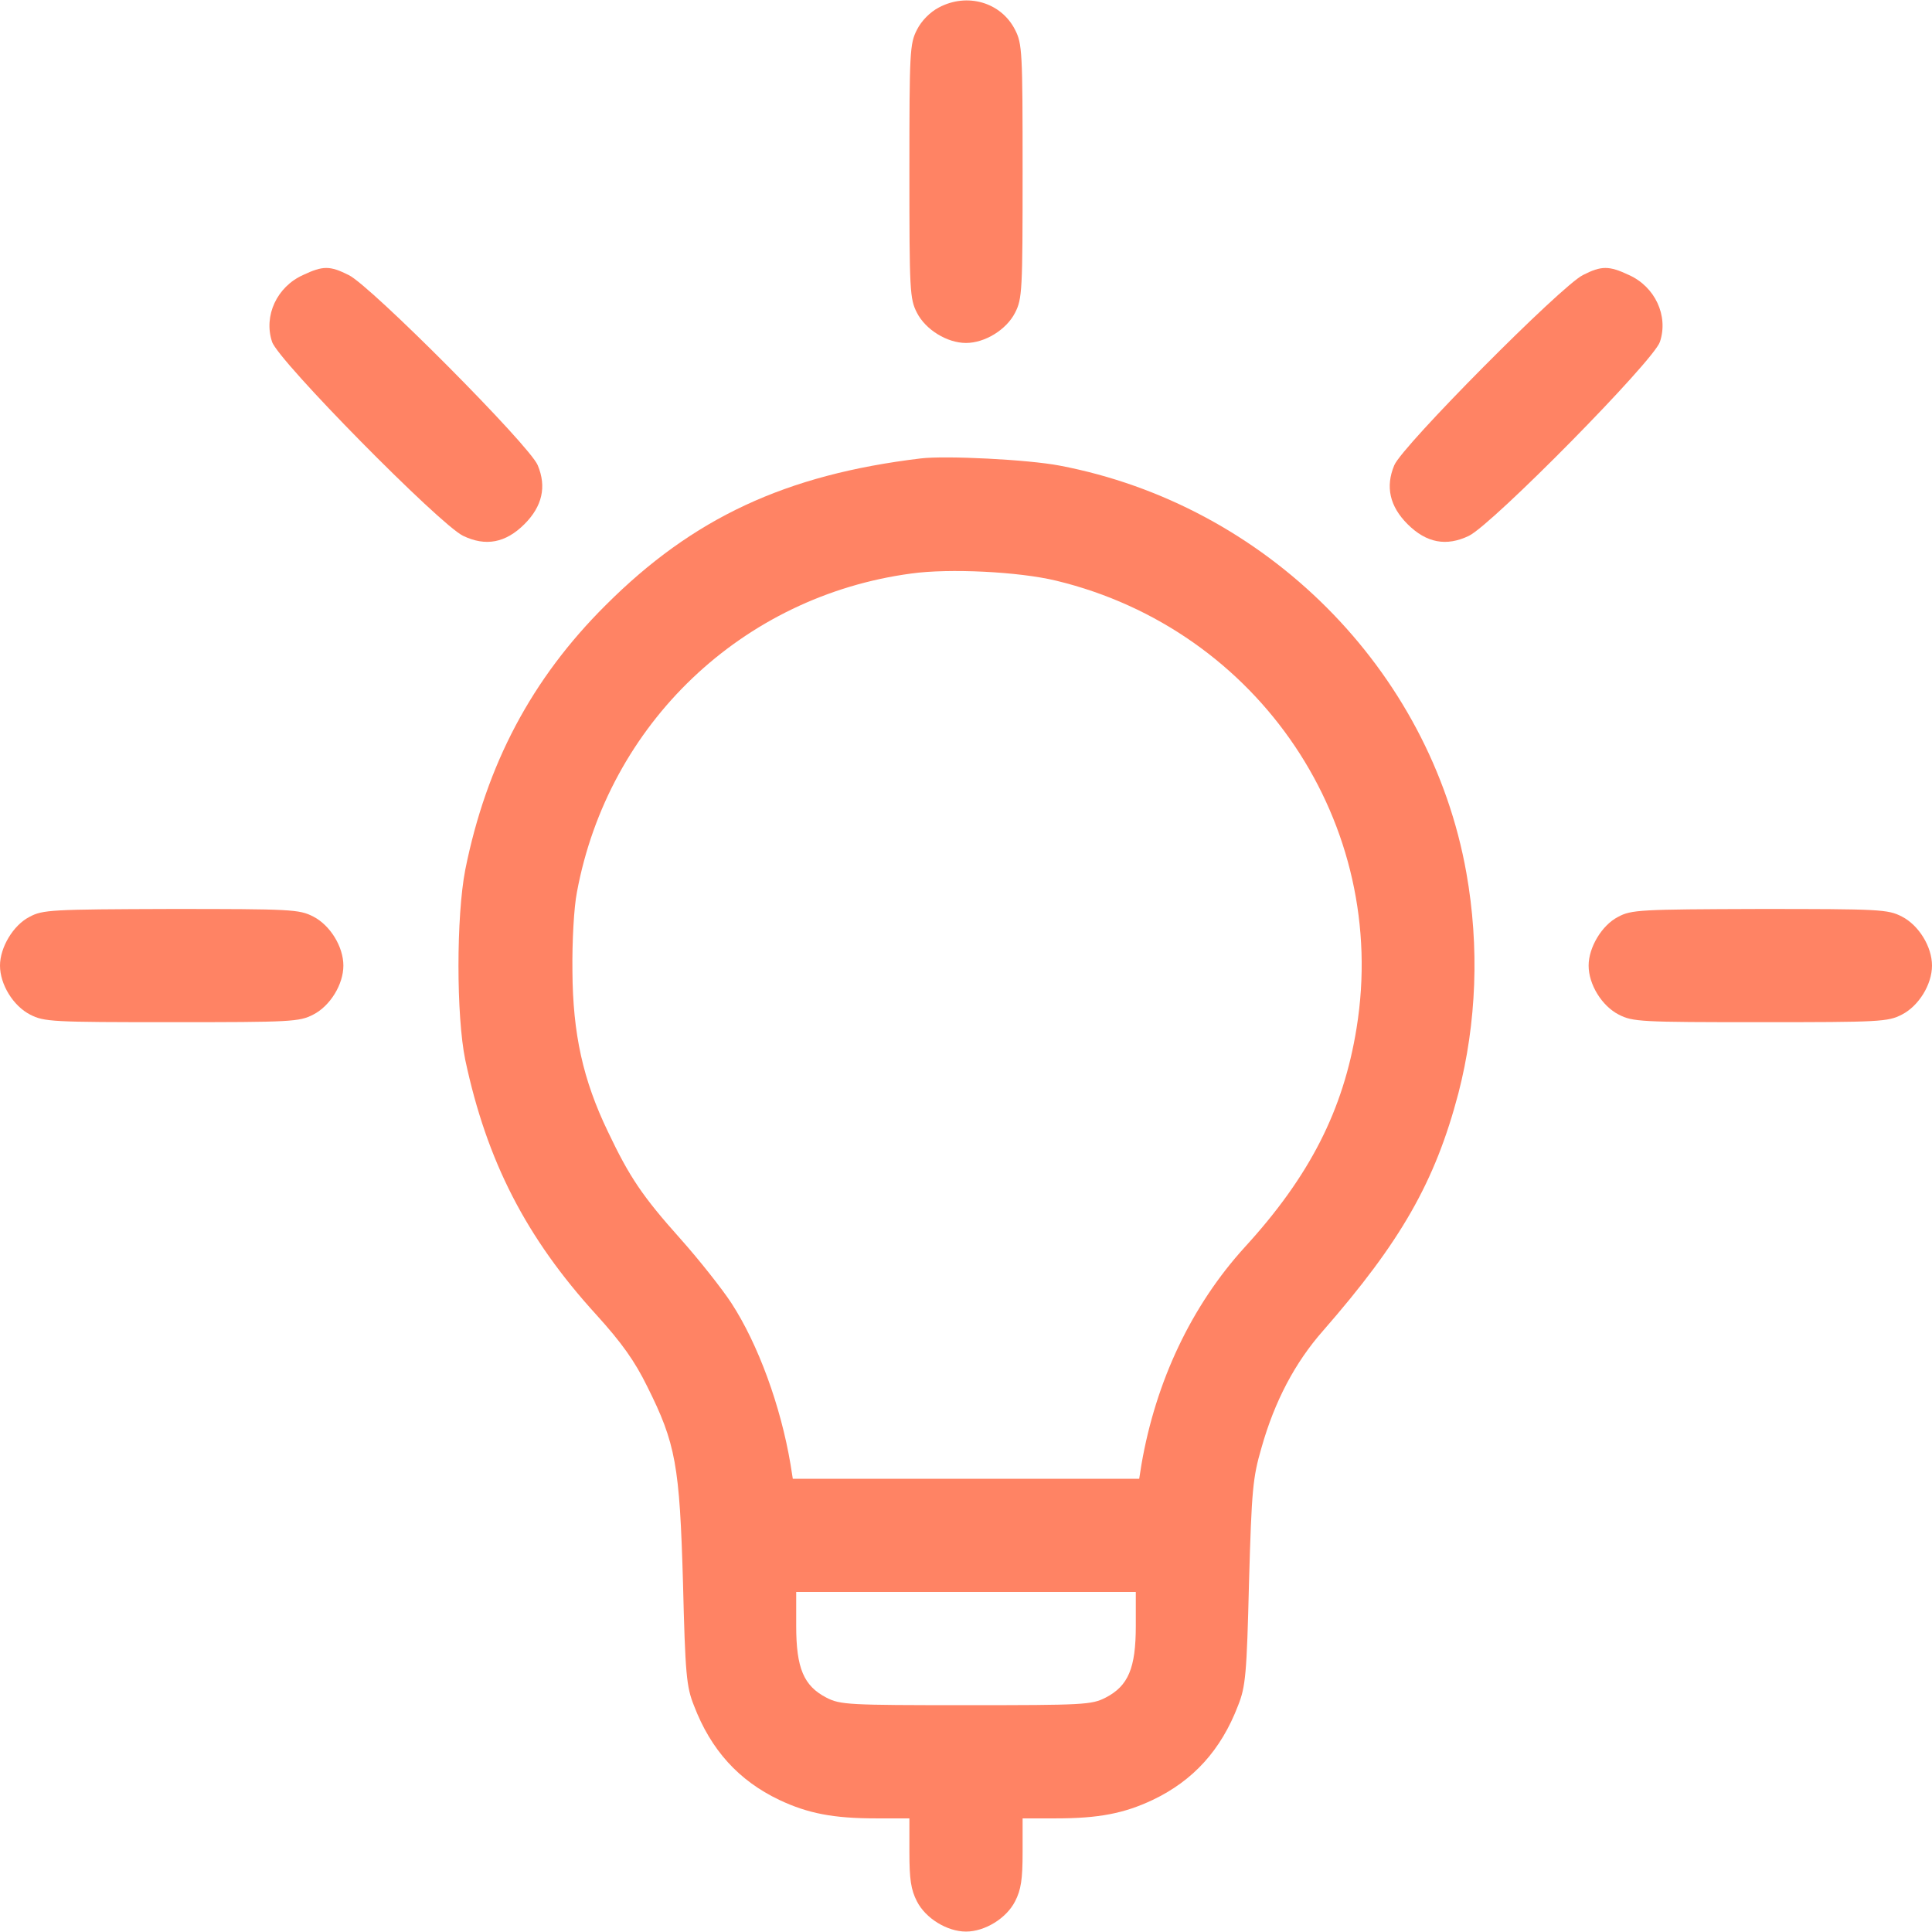 <svg version="1.1" xmlns="http://www.w3.org/2000/svg" xmlns:xlink="http://www.w3.org/1999/xlink" width="512pt" height="512pt" viewBox="0,0,256,256"><g fill="#ff8364" fill-rule="nonzero" stroke="none" stroke-width="1" stroke-linecap="butt" stroke-linejoin="miter" stroke-miterlimit="10" stroke-dasharray="" stroke-dashoffset="0" font-family="none" font-weight="none" font-size="none" text-anchor="none" style="mix-blend-mode: normal"><g transform="translate(0,-0.056) scale(0.5,0.5)"><g transform="translate(0,512) scale(0.1,-0.1)"><path d="M2488,5099c-23,-12 -46,-35 -58,-59c-19,-37 -20,-58 -20,-375c0,-317 1,-338 20,-375c23,-45 80,-80 130,-80c50,0 107,35 130,80c19,37 20,58 20,375c0,317 -1,338 -20,375c-37,73 -127,99 -202,59z"></path><path d="M803,4390c-69,-31 -105,-108 -82,-177c16,-50 443,-483 506,-514c60,-29 113,-19 163,31c47,47 59,99 35,156c-21,52 -444,477 -501,504c-50,25 -68,25 -121,0z"></path><path d="M4195,4390c-57,-28 -479,-453 -500,-504c-24,-57 -12,-109 35,-156c50,-50 103,-60 163,-31c63,31 490,464 506,514c23,69 -13,146 -82,177c-53,25 -73,25 -122,0z"></path><path d="M2440,3904c-358,-43 -604,-158 -835,-389c-196,-195 -316,-422 -372,-701c-24,-124 -24,-387 0,-504c57,-268 161,-471 347,-675c68,-75 102,-123 135,-190c76,-152 86,-209 95,-520c6,-243 9,-276 29,-326c45,-118 119,-199 226,-250c76,-36 144,-49 256,-49h89v-90c0,-71 4,-99 20,-130c23,-45 80,-80 130,-80c50,0 107,35 130,80c16,31 20,59 20,130v90h89c112,0 180,13 256,49c107,51 181,132 226,250c20,50 23,83 29,326c7,246 10,278 33,357c35,124 89,226 163,310c206,236 297,394 359,630c48,186 56,387 21,584c-96,539 -531,975 -1078,1079c-83,16 -302,27 -368,19zM2799,3580c538,-130 884,-645 796,-1186c-35,-217 -124,-392 -296,-580c-142,-156 -236,-356 -274,-576l-6,-38h-459h-459l-6,38c-26,155 -86,319 -157,428c-25,38 -85,114 -134,169c-102,114 -136,165 -193,285c-66,137 -93,259 -94,425c-1,79 4,170 12,210c83,446 438,784 886,844c100,14 285,5 384,-19zM3010,810c0,-112 -20,-159 -80,-190c-37,-19 -58,-20 -370,-20c-312,0 -333,1 -370,20c-60,31 -80,78 -80,190v90h450h450z"></path><path d="M78,2689c-43,-22 -78,-81 -78,-129c0,-50 35,-107 80,-130c37,-19 58,-20 375,-20c317,0 338,1 375,20c45,23 80,80 80,130c0,50 -35,107 -80,130c-37,19 -58,20 -377,20c-317,-1 -340,-2 -375,-21z"></path><path d="M4288,2689c-43,-22 -78,-81 -78,-129c0,-50 35,-107 80,-130c37,-19 58,-20 375,-20c317,0 338,1 375,20c45,23 80,80 80,130c0,50 -35,107 -80,130c-37,19 -58,20 -377,20c-317,-1 -340,-2 -375,-21z"></path></g></g></g></svg>